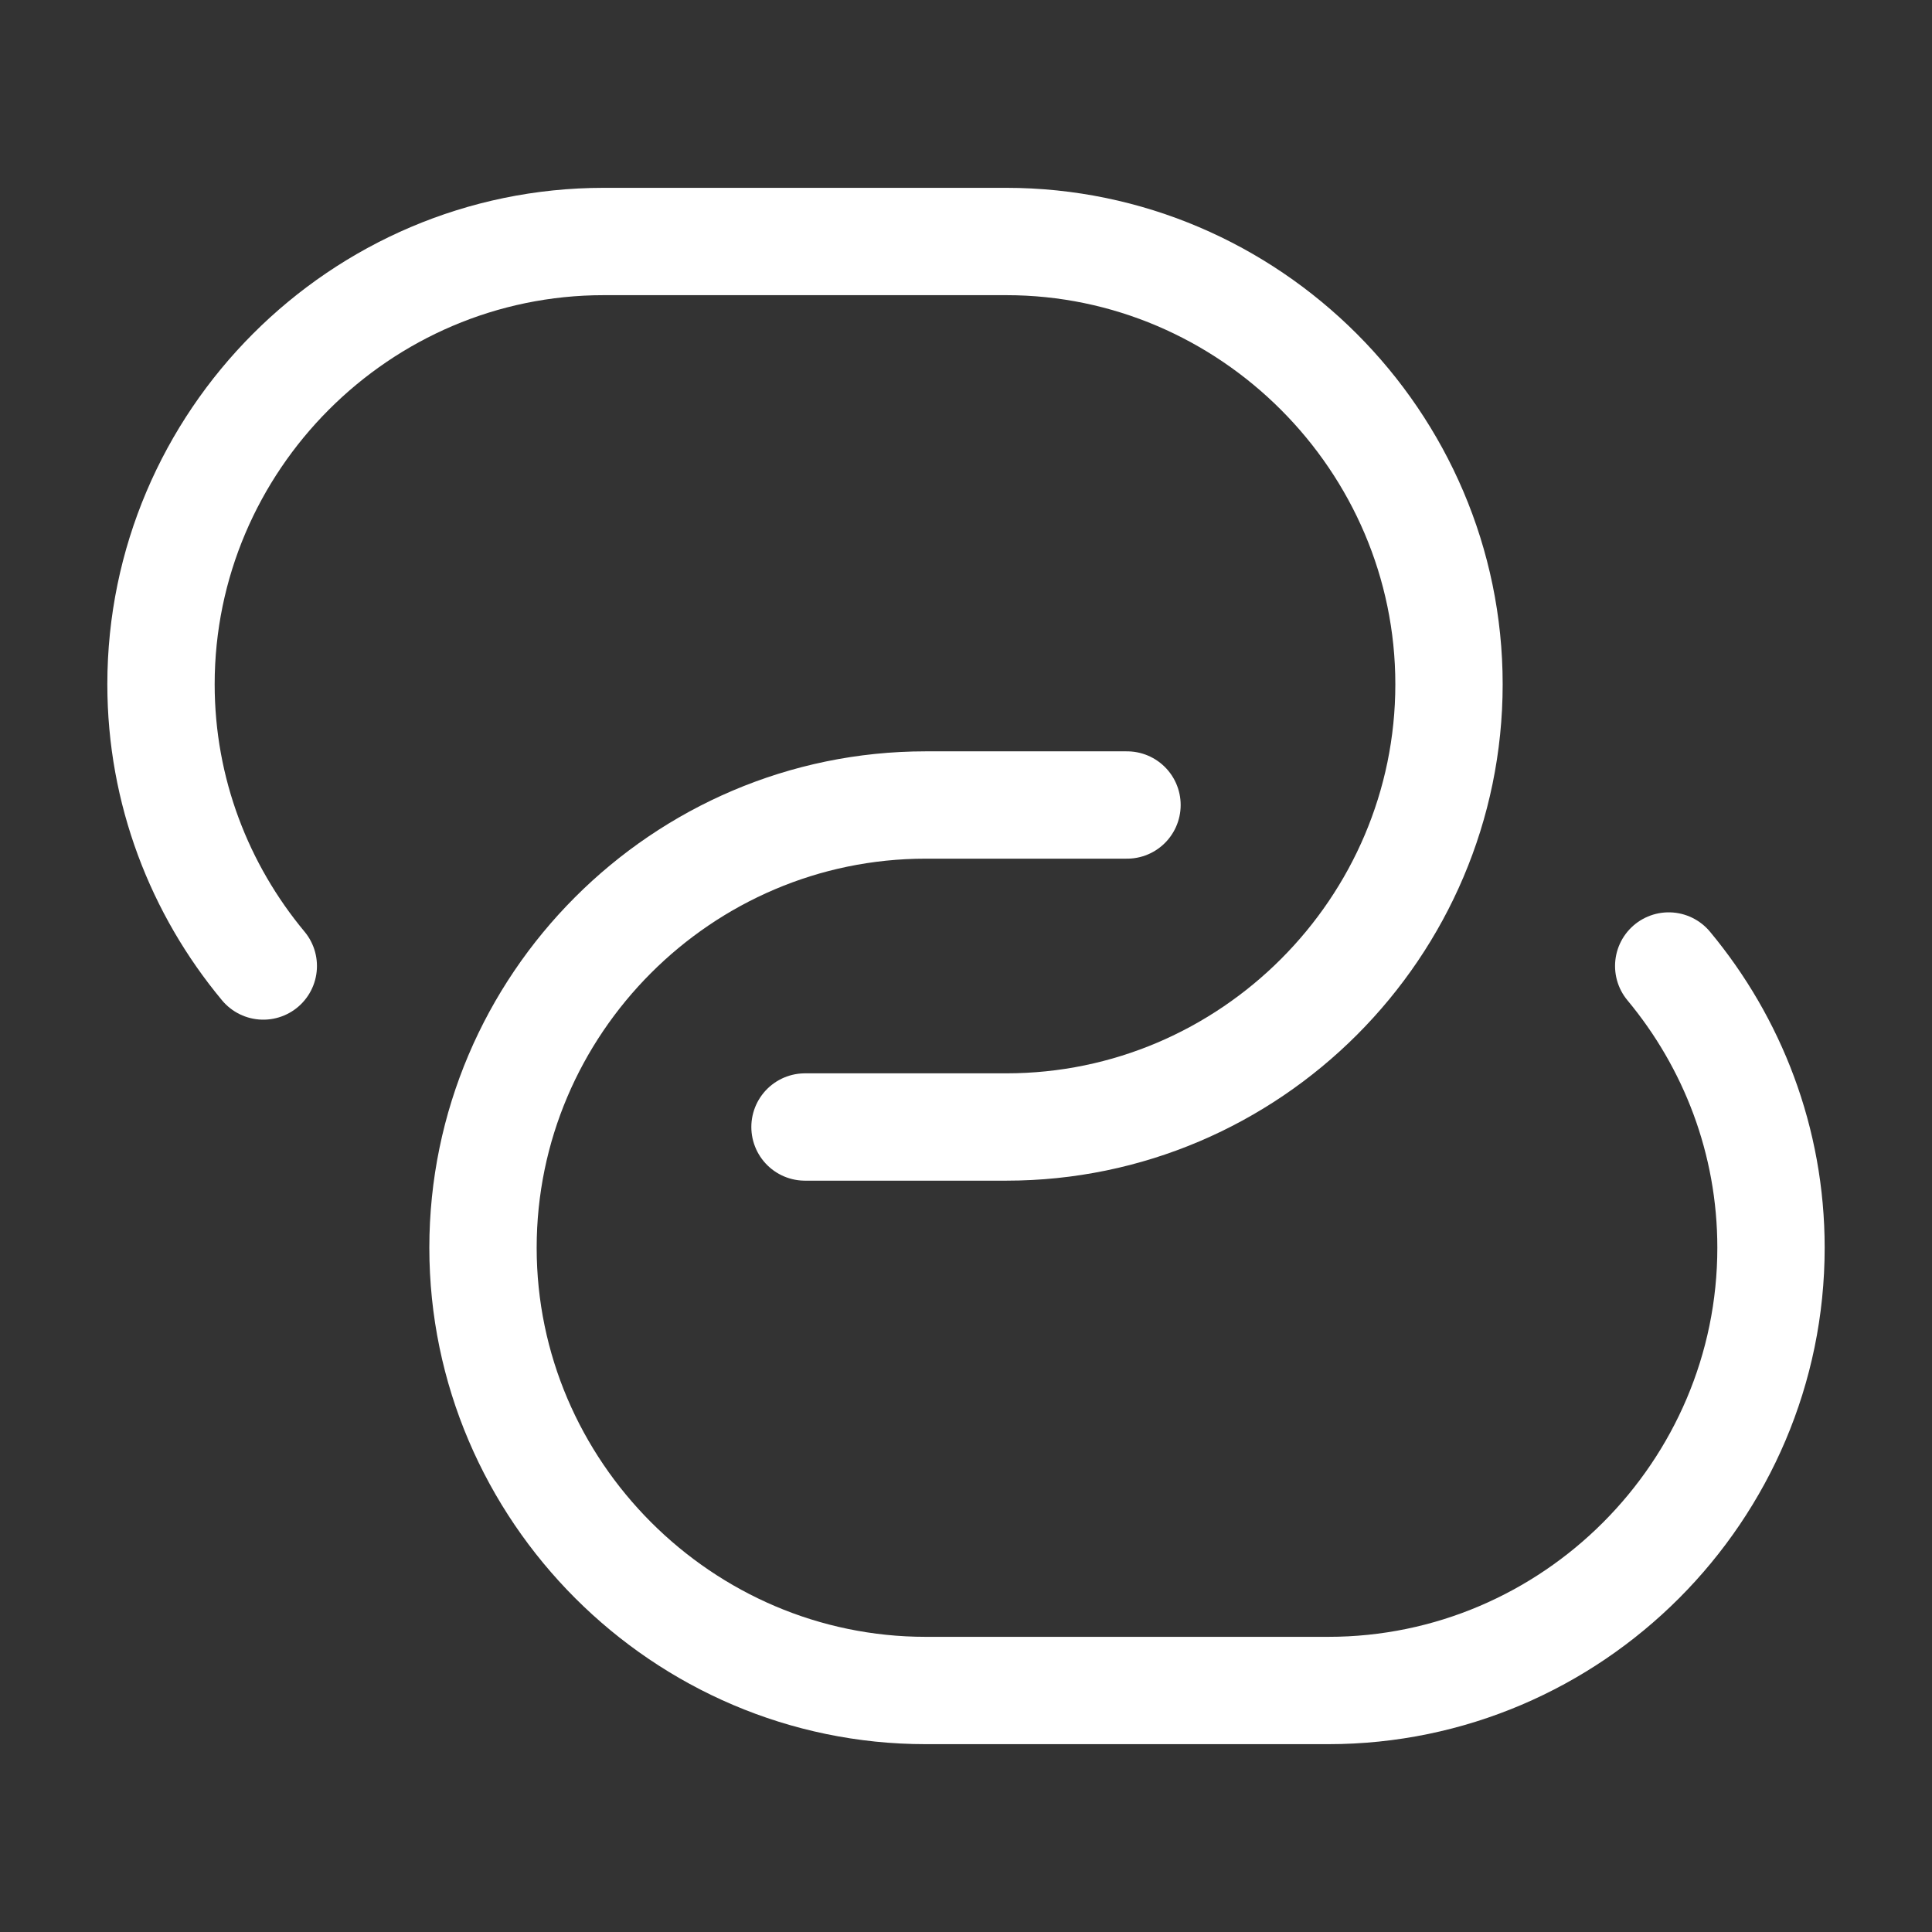 <svg xmlns="http://www.w3.org/2000/svg" width="18" height="18" viewBox="0 0 18 18" fill="none">
  <rect x="0" y="0" width="18" height="18" fill="#333333" stroke="none"/>
  <path d="M2.453 9C1.86 8.287 1.5 7.372 1.5 6.375C1.5 4.11 3.353 2.25 5.625 2.25H9.375C11.64 2.25 13.5 4.11 13.5 6.375C13.5 8.64 11.648 10.5 9.375 10.5H7.5" stroke="white" stroke-linecap="round" stroke-linejoin="round"/>
  <path d="M15.547 9C16.14 9.713 16.5 10.627 16.5 11.625C16.5 13.89 14.648 15.75 12.375 15.75H8.625C6.36 15.75 4.5 13.89 4.5 11.625C4.5 9.36 6.353 7.5 8.625 7.5H10.5" stroke="white" stroke-linecap="round" stroke-linejoin="round"/>
</svg>